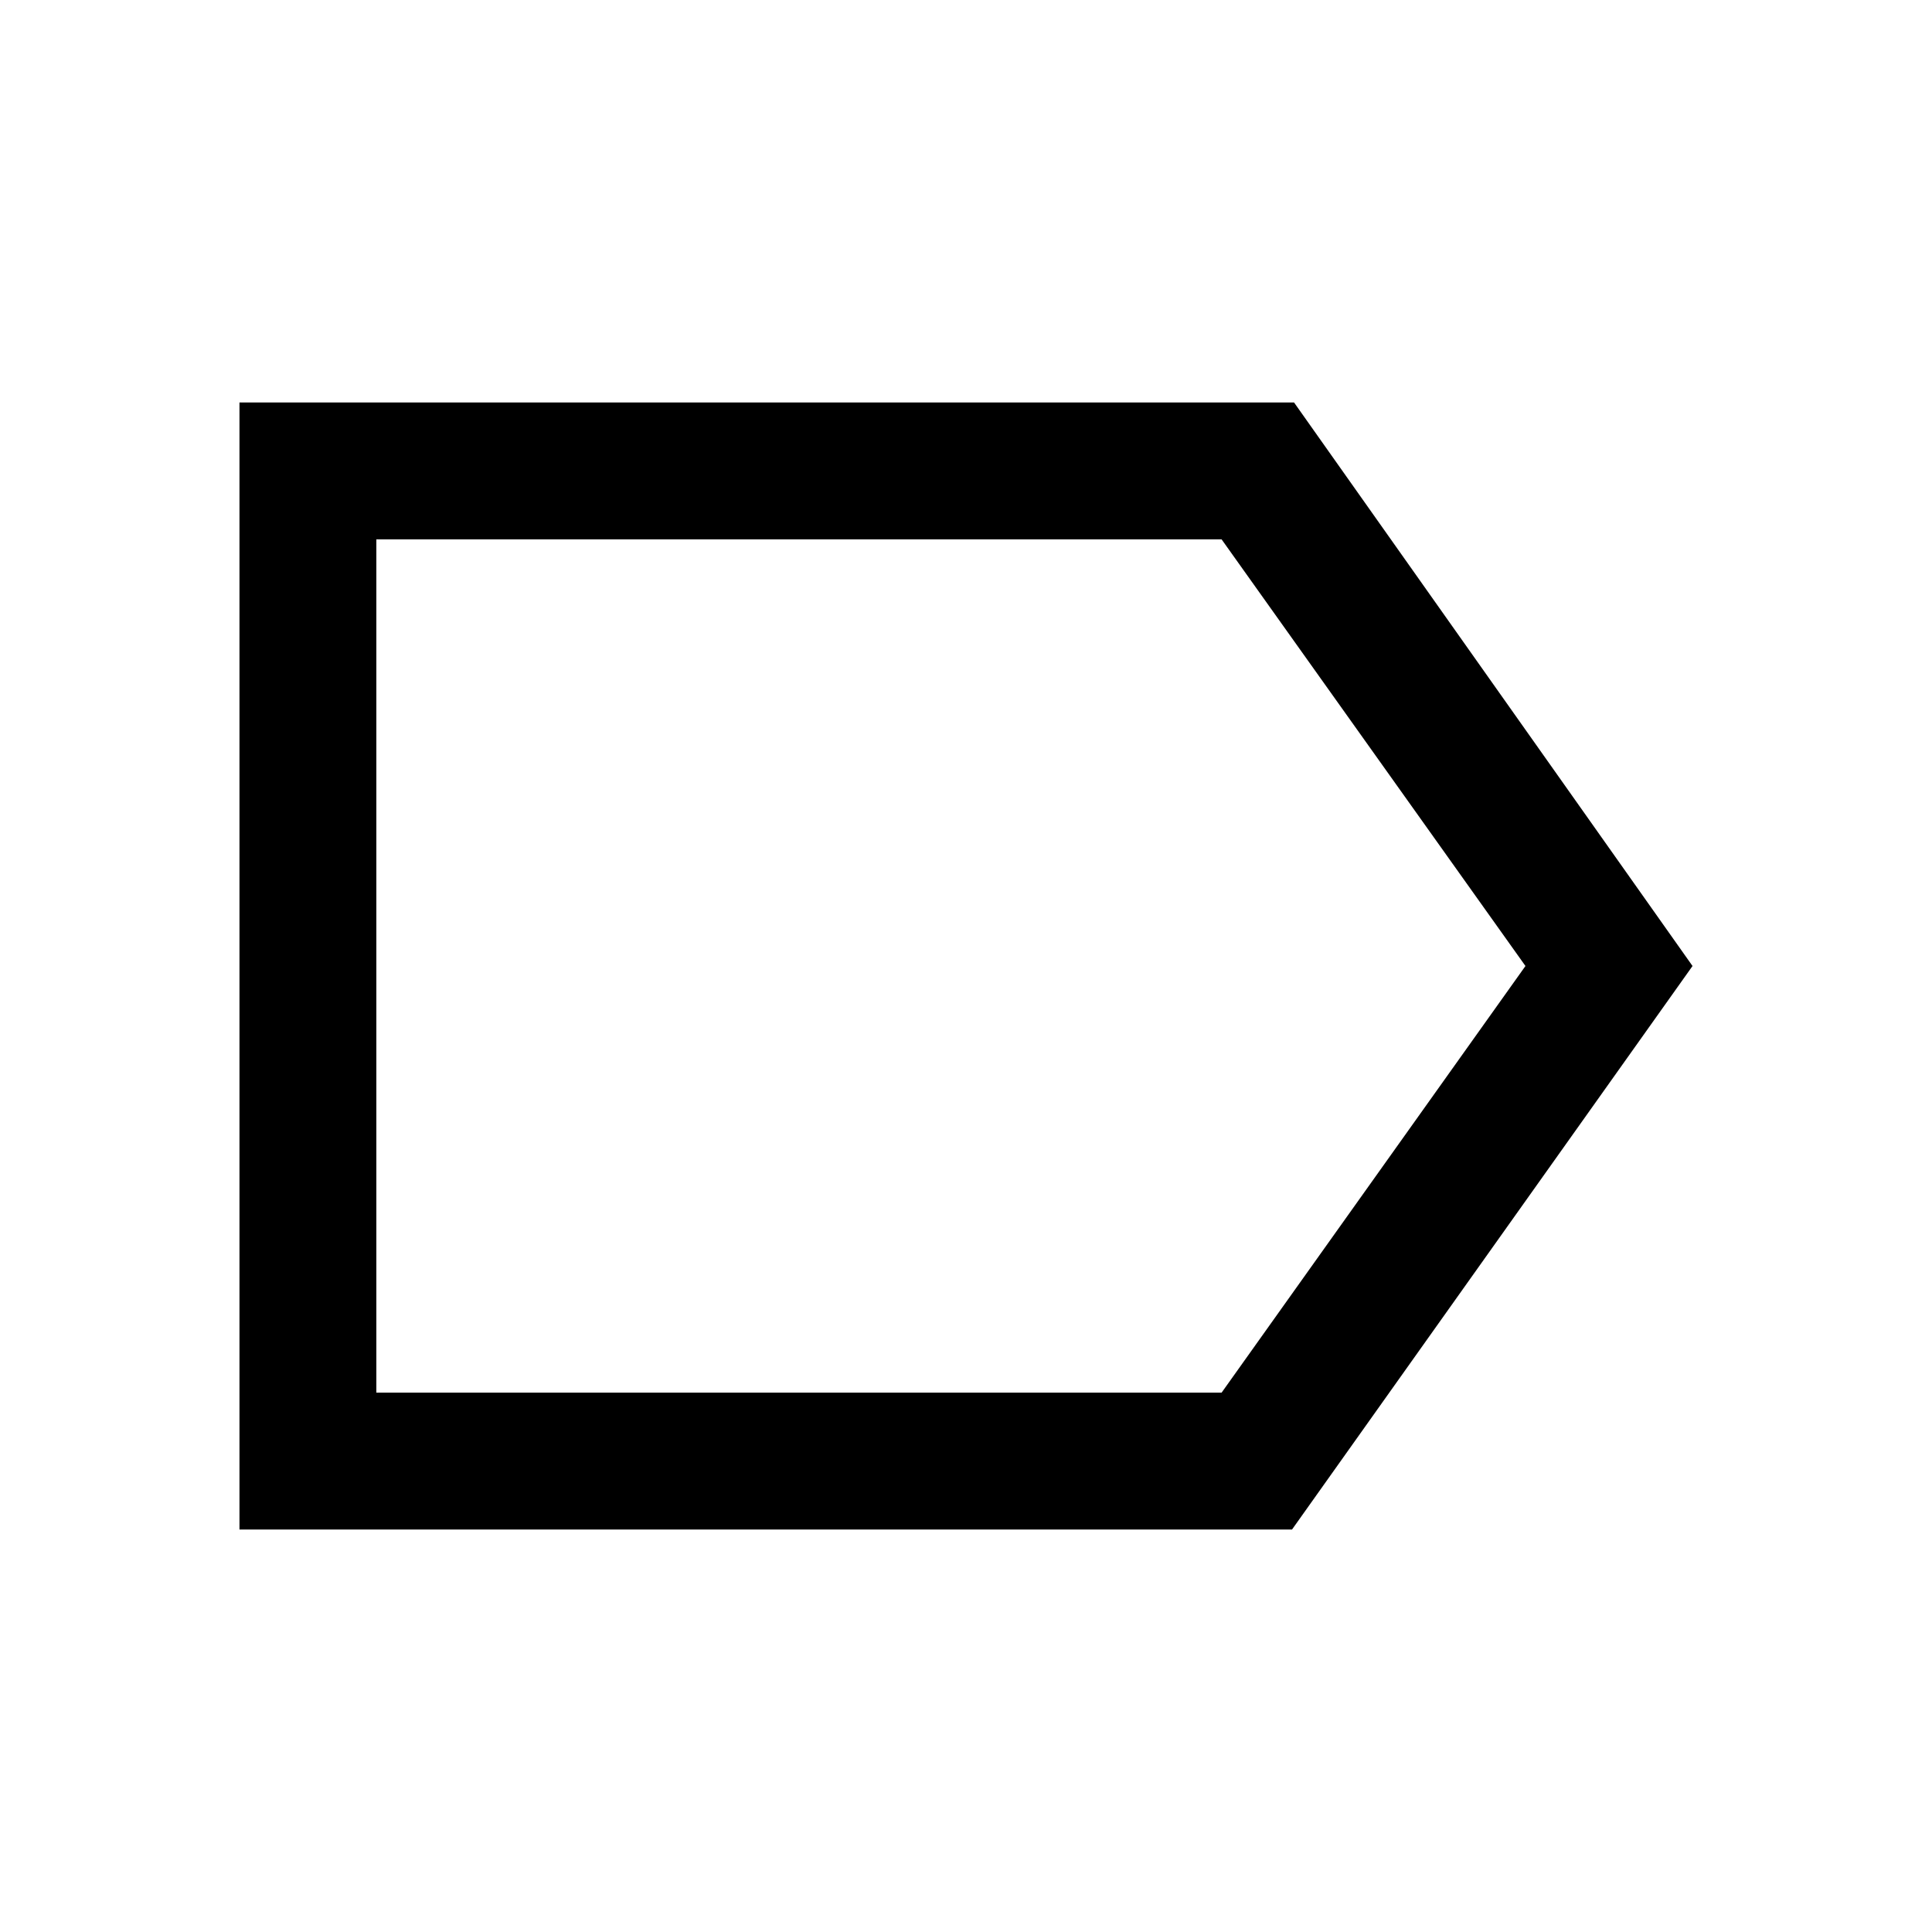 <svg xmlns="http://www.w3.org/2000/svg" height="40" width="40"><path d="M4.958 31.667V8.333H26.792L35.042 20L26.75 31.667ZM7.792 28.833H25.292L31.583 20L25.292 11.167H7.792ZM7.792 11.167V20V28.833Z"/></svg>